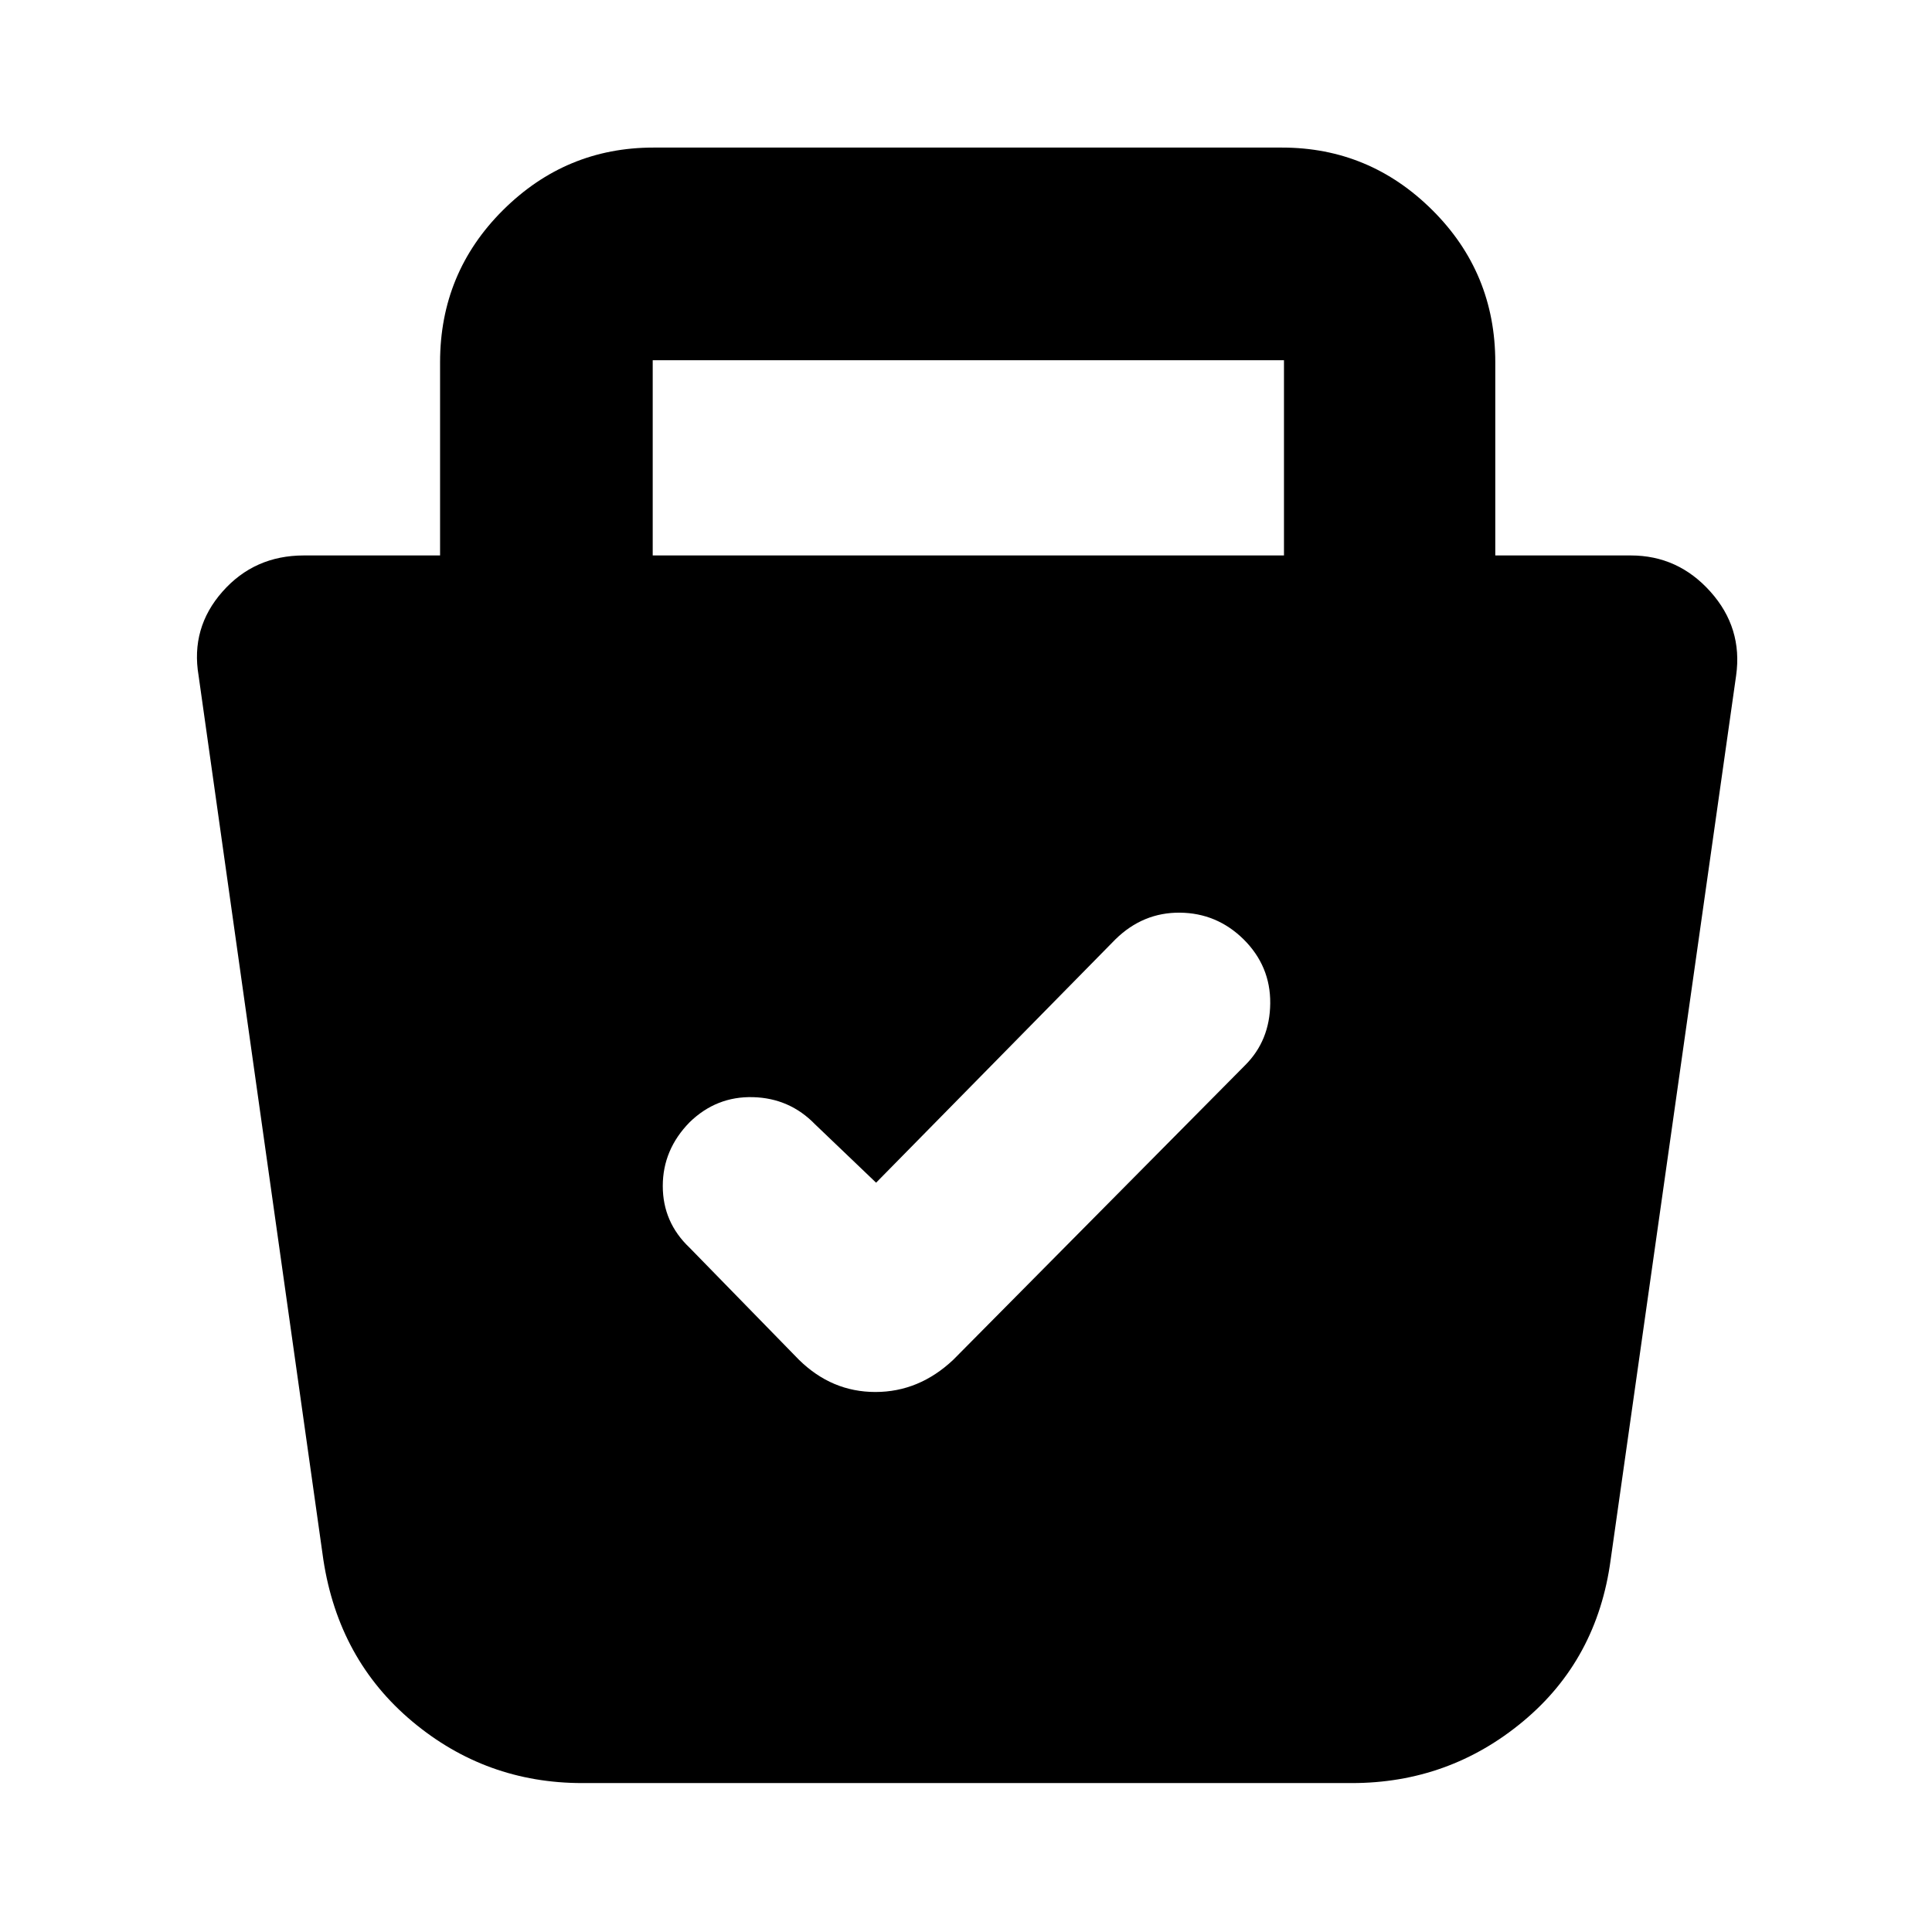 <svg xmlns="http://www.w3.org/2000/svg" height="40" viewBox="0 -960 960 960" width="40"><path d="M289.33-74q-47.93 0-84.49-30.63-36.56-30.63-44.17-80.37l-62-439.33q-4-23.67 11.86-41.67T151-684h67.67v-96q0-44.47 31.25-75.57 31.25-31.1 74.75-31.1H637q43.5 0 74.75 31.1T743-780v96h67.33q23.48 0 39.57 18 16.1 18 12.77 41.67L800.33-185q-6.66 49.67-43.5 80.33Q720-74 671.67-74H289.33Zm146-298.33-30.33-29q-12.61-13-30.8-13.5-18.2-.5-31.53 12.46-13.34 13.62-13.34 31.68 0 18.06 13.34 30.69L397-284.33q16.29 16 37.98 16 21.69 0 38.69-16l145-146.34q12.33-12.27 12.5-30.8.16-18.53-13.31-31.86-13.27-13-31.56-13.17-18.3-.17-31.97 13.17l-119 121ZM324.33-684H638v-97H324.33v97Z"/></svg>